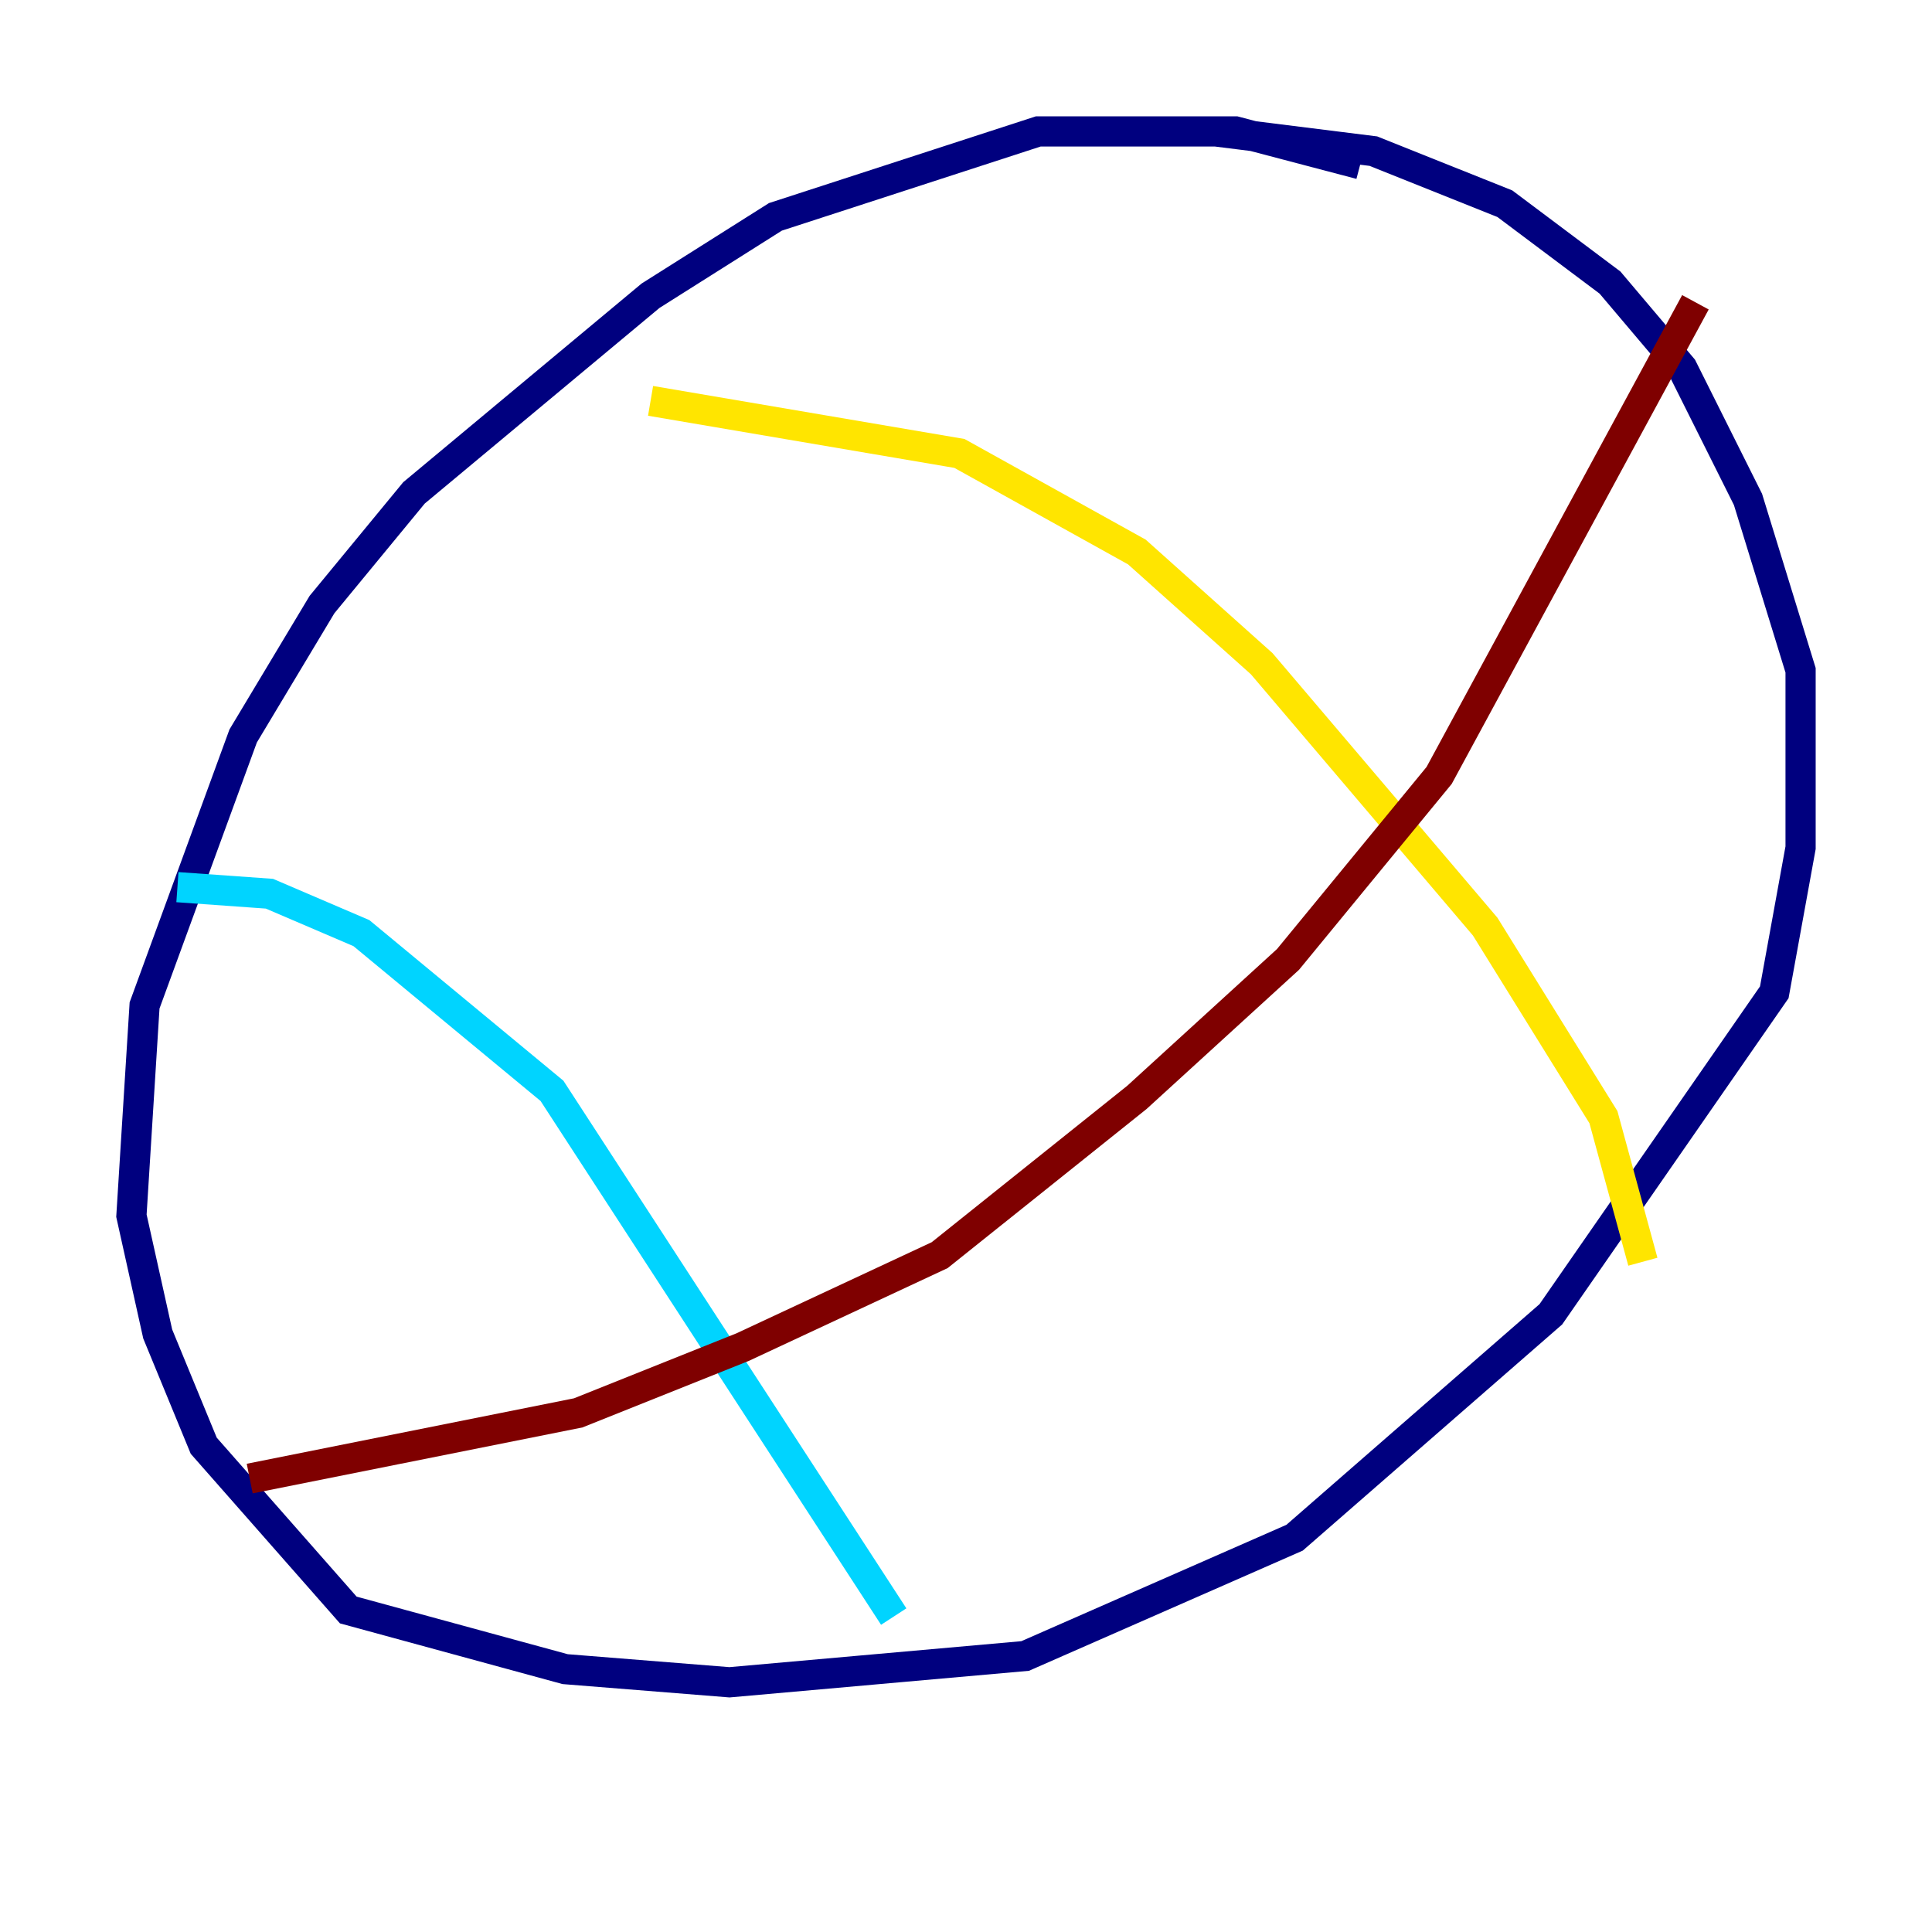 <?xml version="1.0" encoding="utf-8" ?>
<svg baseProfile="tiny" height="128" version="1.2" viewBox="0,0,128,128" width="128" xmlns="http://www.w3.org/2000/svg" xmlns:ev="http://www.w3.org/2001/xml-events" xmlns:xlink="http://www.w3.org/1999/xlink"><defs /><polyline fill="none" points="90.122,10.884 81.85,8.707 68.789,8.707 51.374,14.367 43.102,19.592 27.429,32.653 21.333,40.054 16.109,48.762 9.578,66.612 8.707,80.544 10.449,88.381 13.497,95.782 23.075,106.667 37.442,110.585 48.327,111.456 67.918,109.714 85.769,101.878 102.748,87.075 117.551,65.742 119.293,56.163 119.293,44.408 115.809,33.088 111.456,24.381 106.667,18.721 99.701,13.497 90.993,10.014 80.544,8.707" stroke="#00007f" stroke-width="2" /><polyline fill="none" points="11.755,58.776 17.85,59.211 23.946,61.823 36.571,72.272 59.211,107.102" stroke="#00d4ff" stroke-width="2" /><polyline fill="none" points="43.102,26.558 63.565,30.041 75.32,36.571 83.592,43.973 98.395,61.388 106.231,74.014 108.844,83.592" stroke="#ffe500" stroke-width="2" /><polyline fill="none" points="16.544,97.959 38.313,93.605 49.197,89.252 62.258,83.156 75.32,72.707 85.333,63.565 95.347,51.374 112.326,20.027" stroke="#7f0000" stroke-width="2" /></svg>